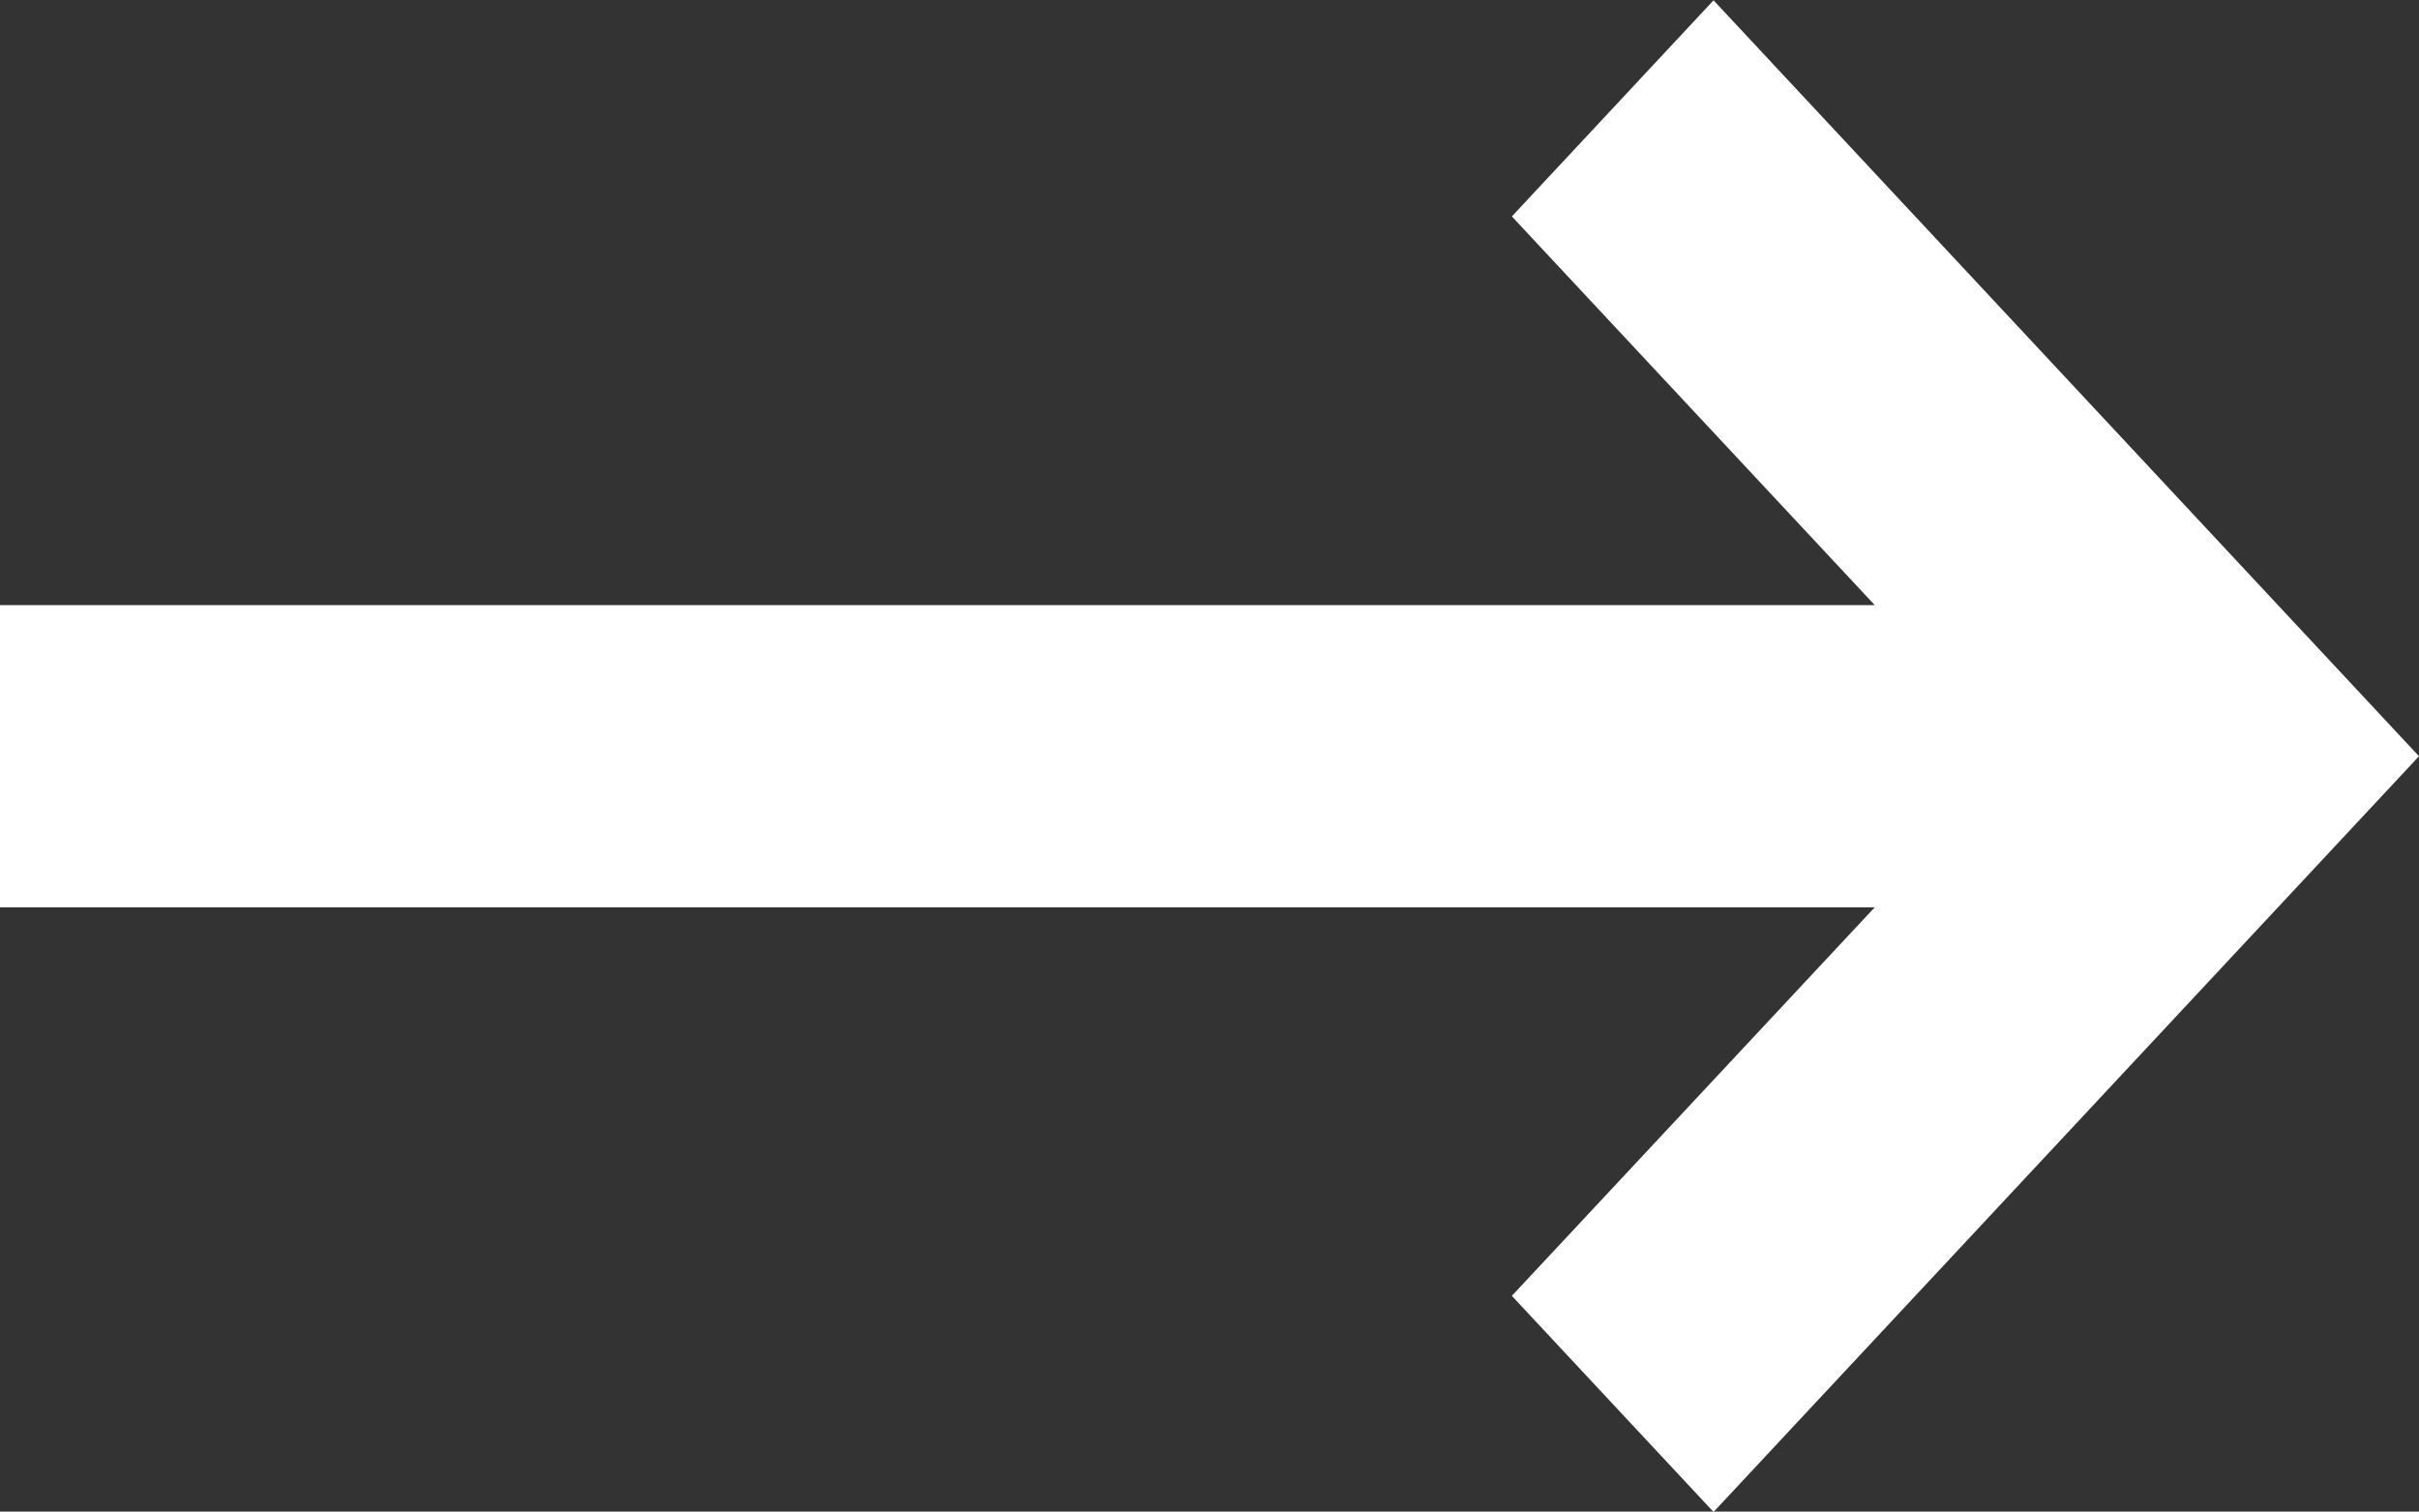 <svg xmlns="http://www.w3.org/2000/svg" width="36.93" height="23.083" viewBox="0 0 36.93 23.083">
  <rect x="0" y="0" width="36.93" height="23.083" fill="#333333" stroke="none"/>
  <path id="Path_207" data-name="Path 207" d="M185.22,128v28.621l-5.933-5.54-3.3,3.079,11.54,10.77,11.543-10.77-3.3-3.079-5.935,5.54V128Z" transform="translate(-128 199.075) rotate(-90)" fill="#fff" fill-rule="evenodd"/>
</svg>

